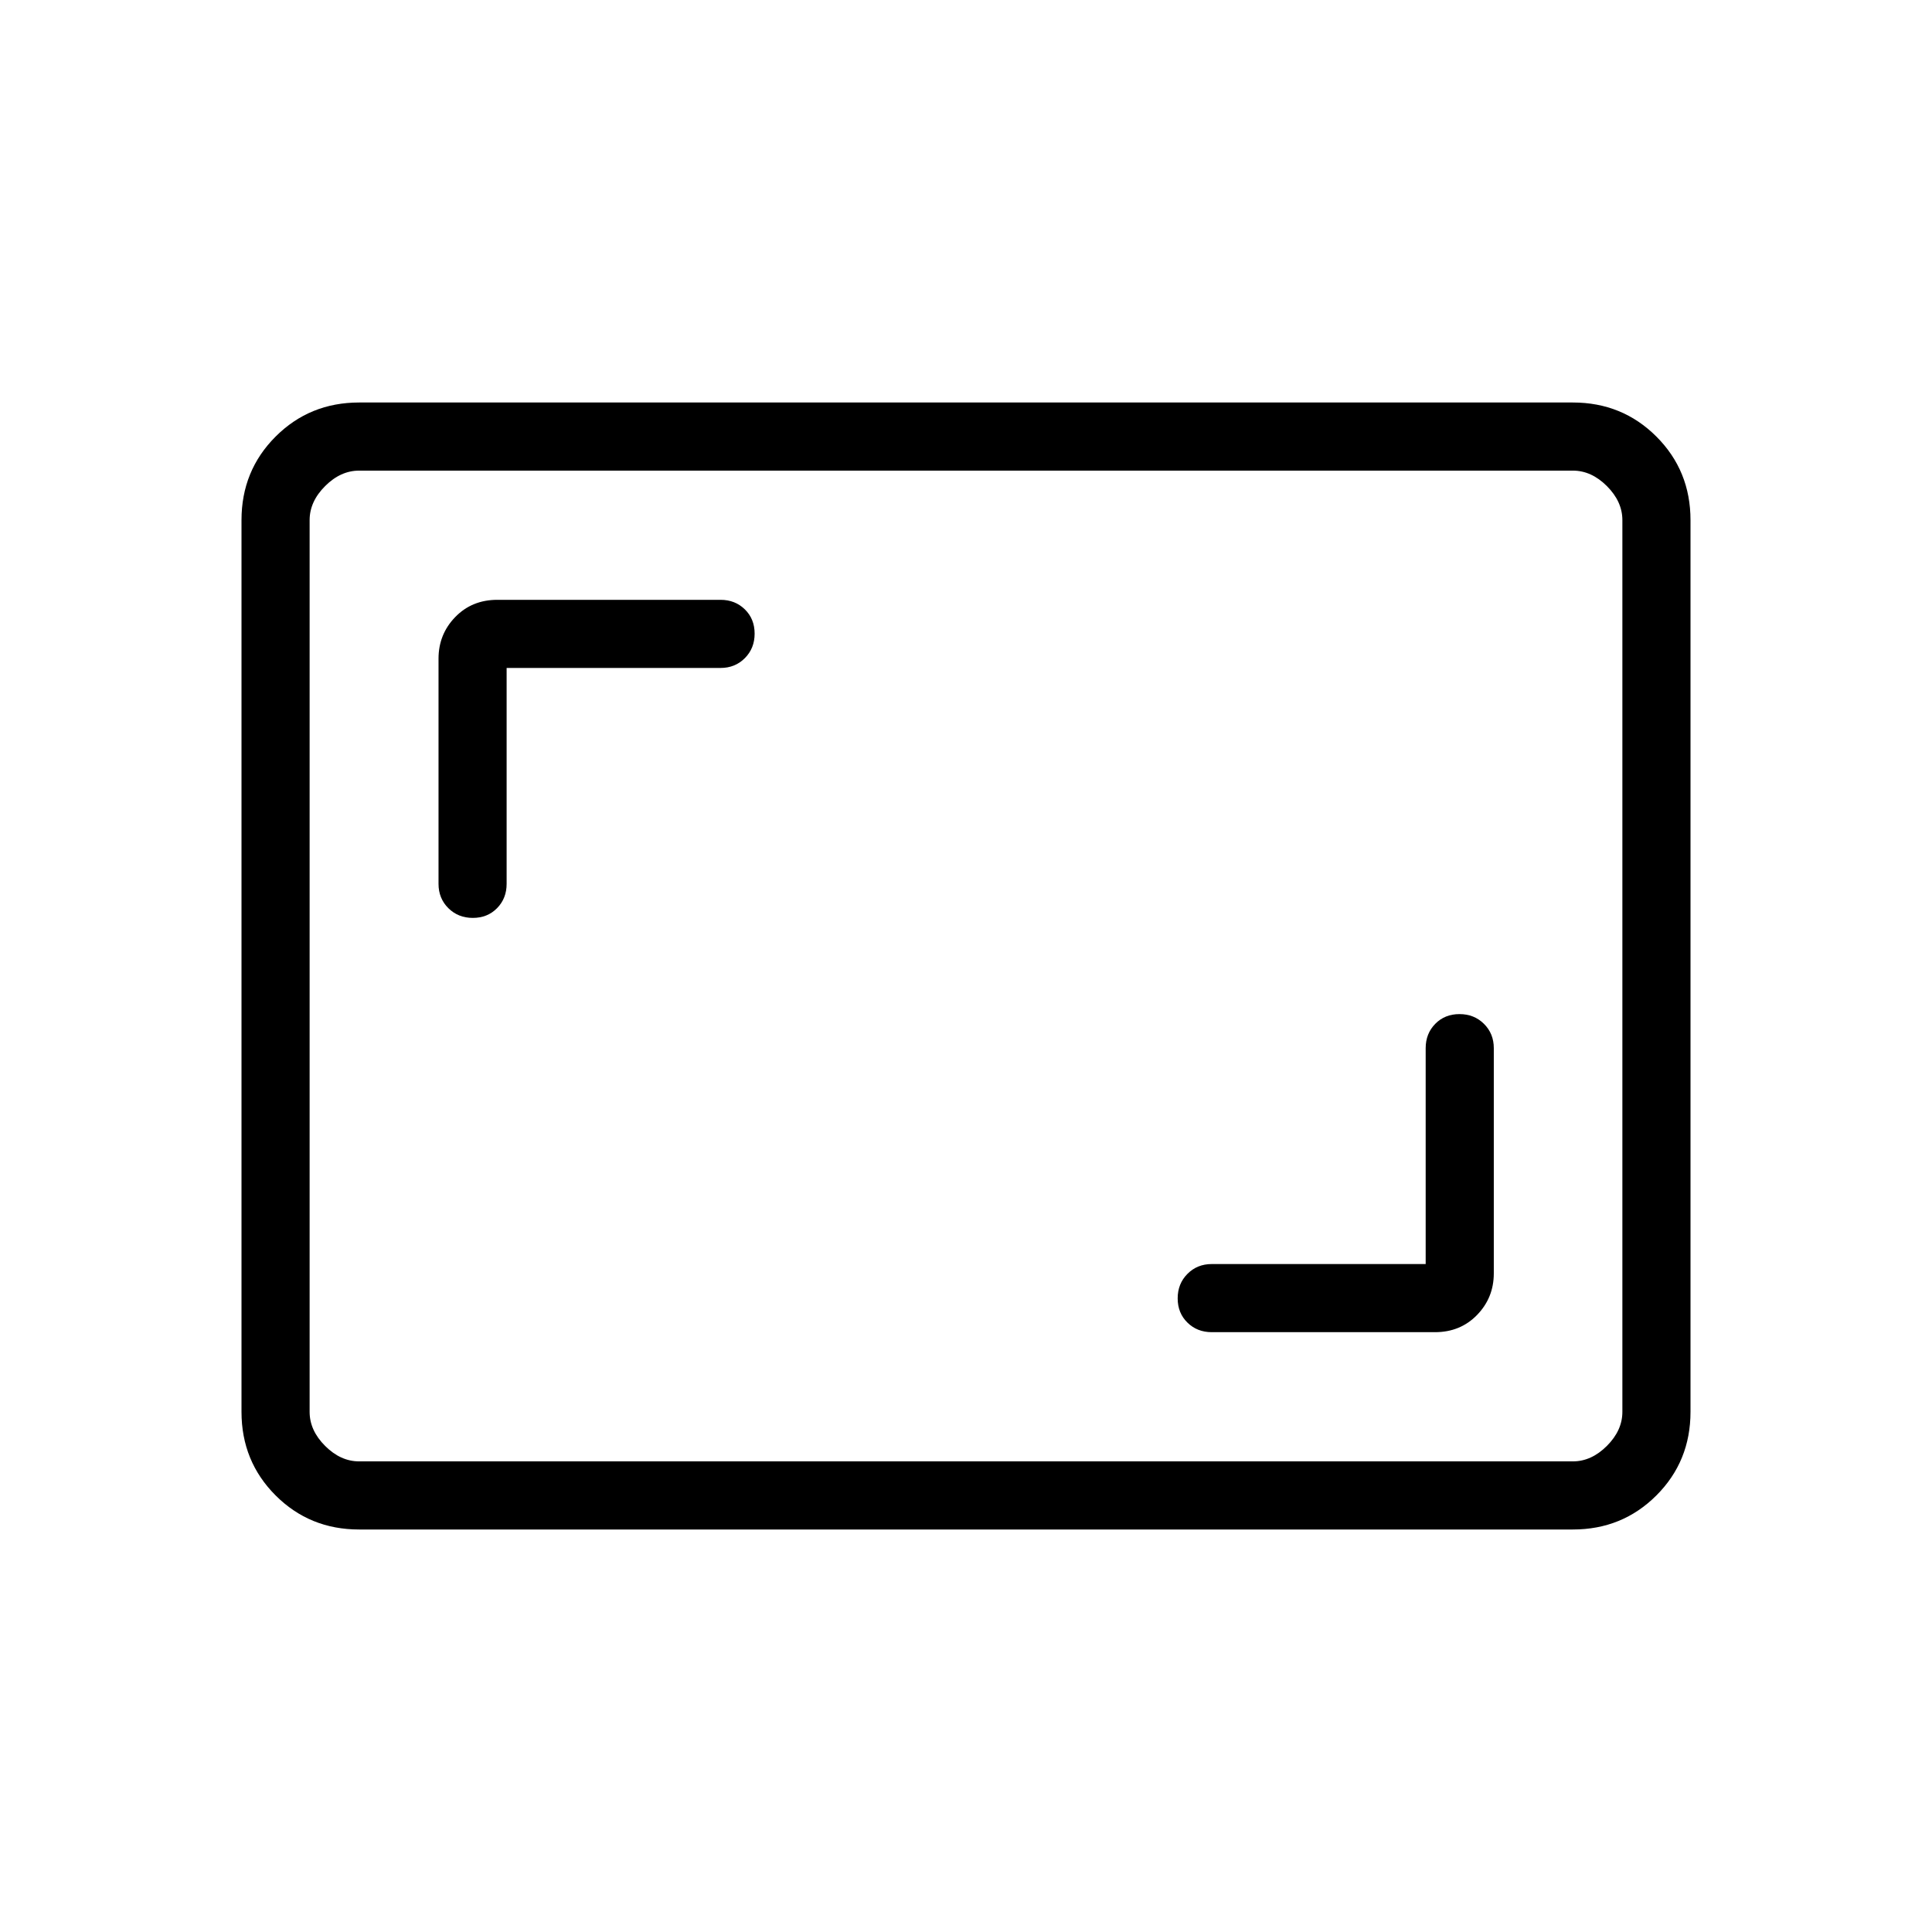 <svg xmlns="http://www.w3.org/2000/svg" height="40" viewBox="0 -960 960 960" width="40"><path d="M708.41-331.9H602.1q-7.23 0-12.07 4.89-4.85 4.88-4.85 12.16 0 7.29 4.85 12.04 4.84 4.76 12.07 4.76h110.93q12.61 0 20.92-8.56 8.31-8.56 8.31-20.67v-111.9q0-7.23-4.89-12.08-4.88-4.84-12.16-4.84-7.29 0-12.04 4.84-4.76 4.85-4.76 12.08v107.28ZM251.74-628.1h106.31q7.23 0 12.08-4.89 4.84-4.88 4.84-12.16 0-7.29-4.84-12.04-4.85-4.76-12.08-4.76H247.13q-12.62 0-20.93 8.56-8.3 8.56-8.3 20.67v111.9q0 7.23 4.88 12.08 4.88 4.84 12.17 4.84 7.28 0 12.04-4.84 4.75-4.85 4.75-12.08V-628.1ZM178.46-200q-24.58 0-41.52-16.94Q120-233.88 120-258.46v-443.08q0-24.58 16.94-41.52Q153.88-760 178.46-760h603.08q24.58 0 41.52 16.94Q840-726.12 840-701.54v443.08q0 24.58-16.94 41.52Q806.12-200 781.54-200H178.46Zm0-33.85h603.08q9.23 0 16.92-7.69 7.69-7.69 7.69-16.92v-443.08q0-9.23-7.69-16.92-7.69-7.69-16.92-7.69H178.46q-9.23 0-16.92 7.69-7.69 7.69-7.69 16.92v443.08q0 9.23 7.69 16.92 7.69 7.69 16.92 7.69Zm-24.61 0v-492.3 492.3Z"/></svg>